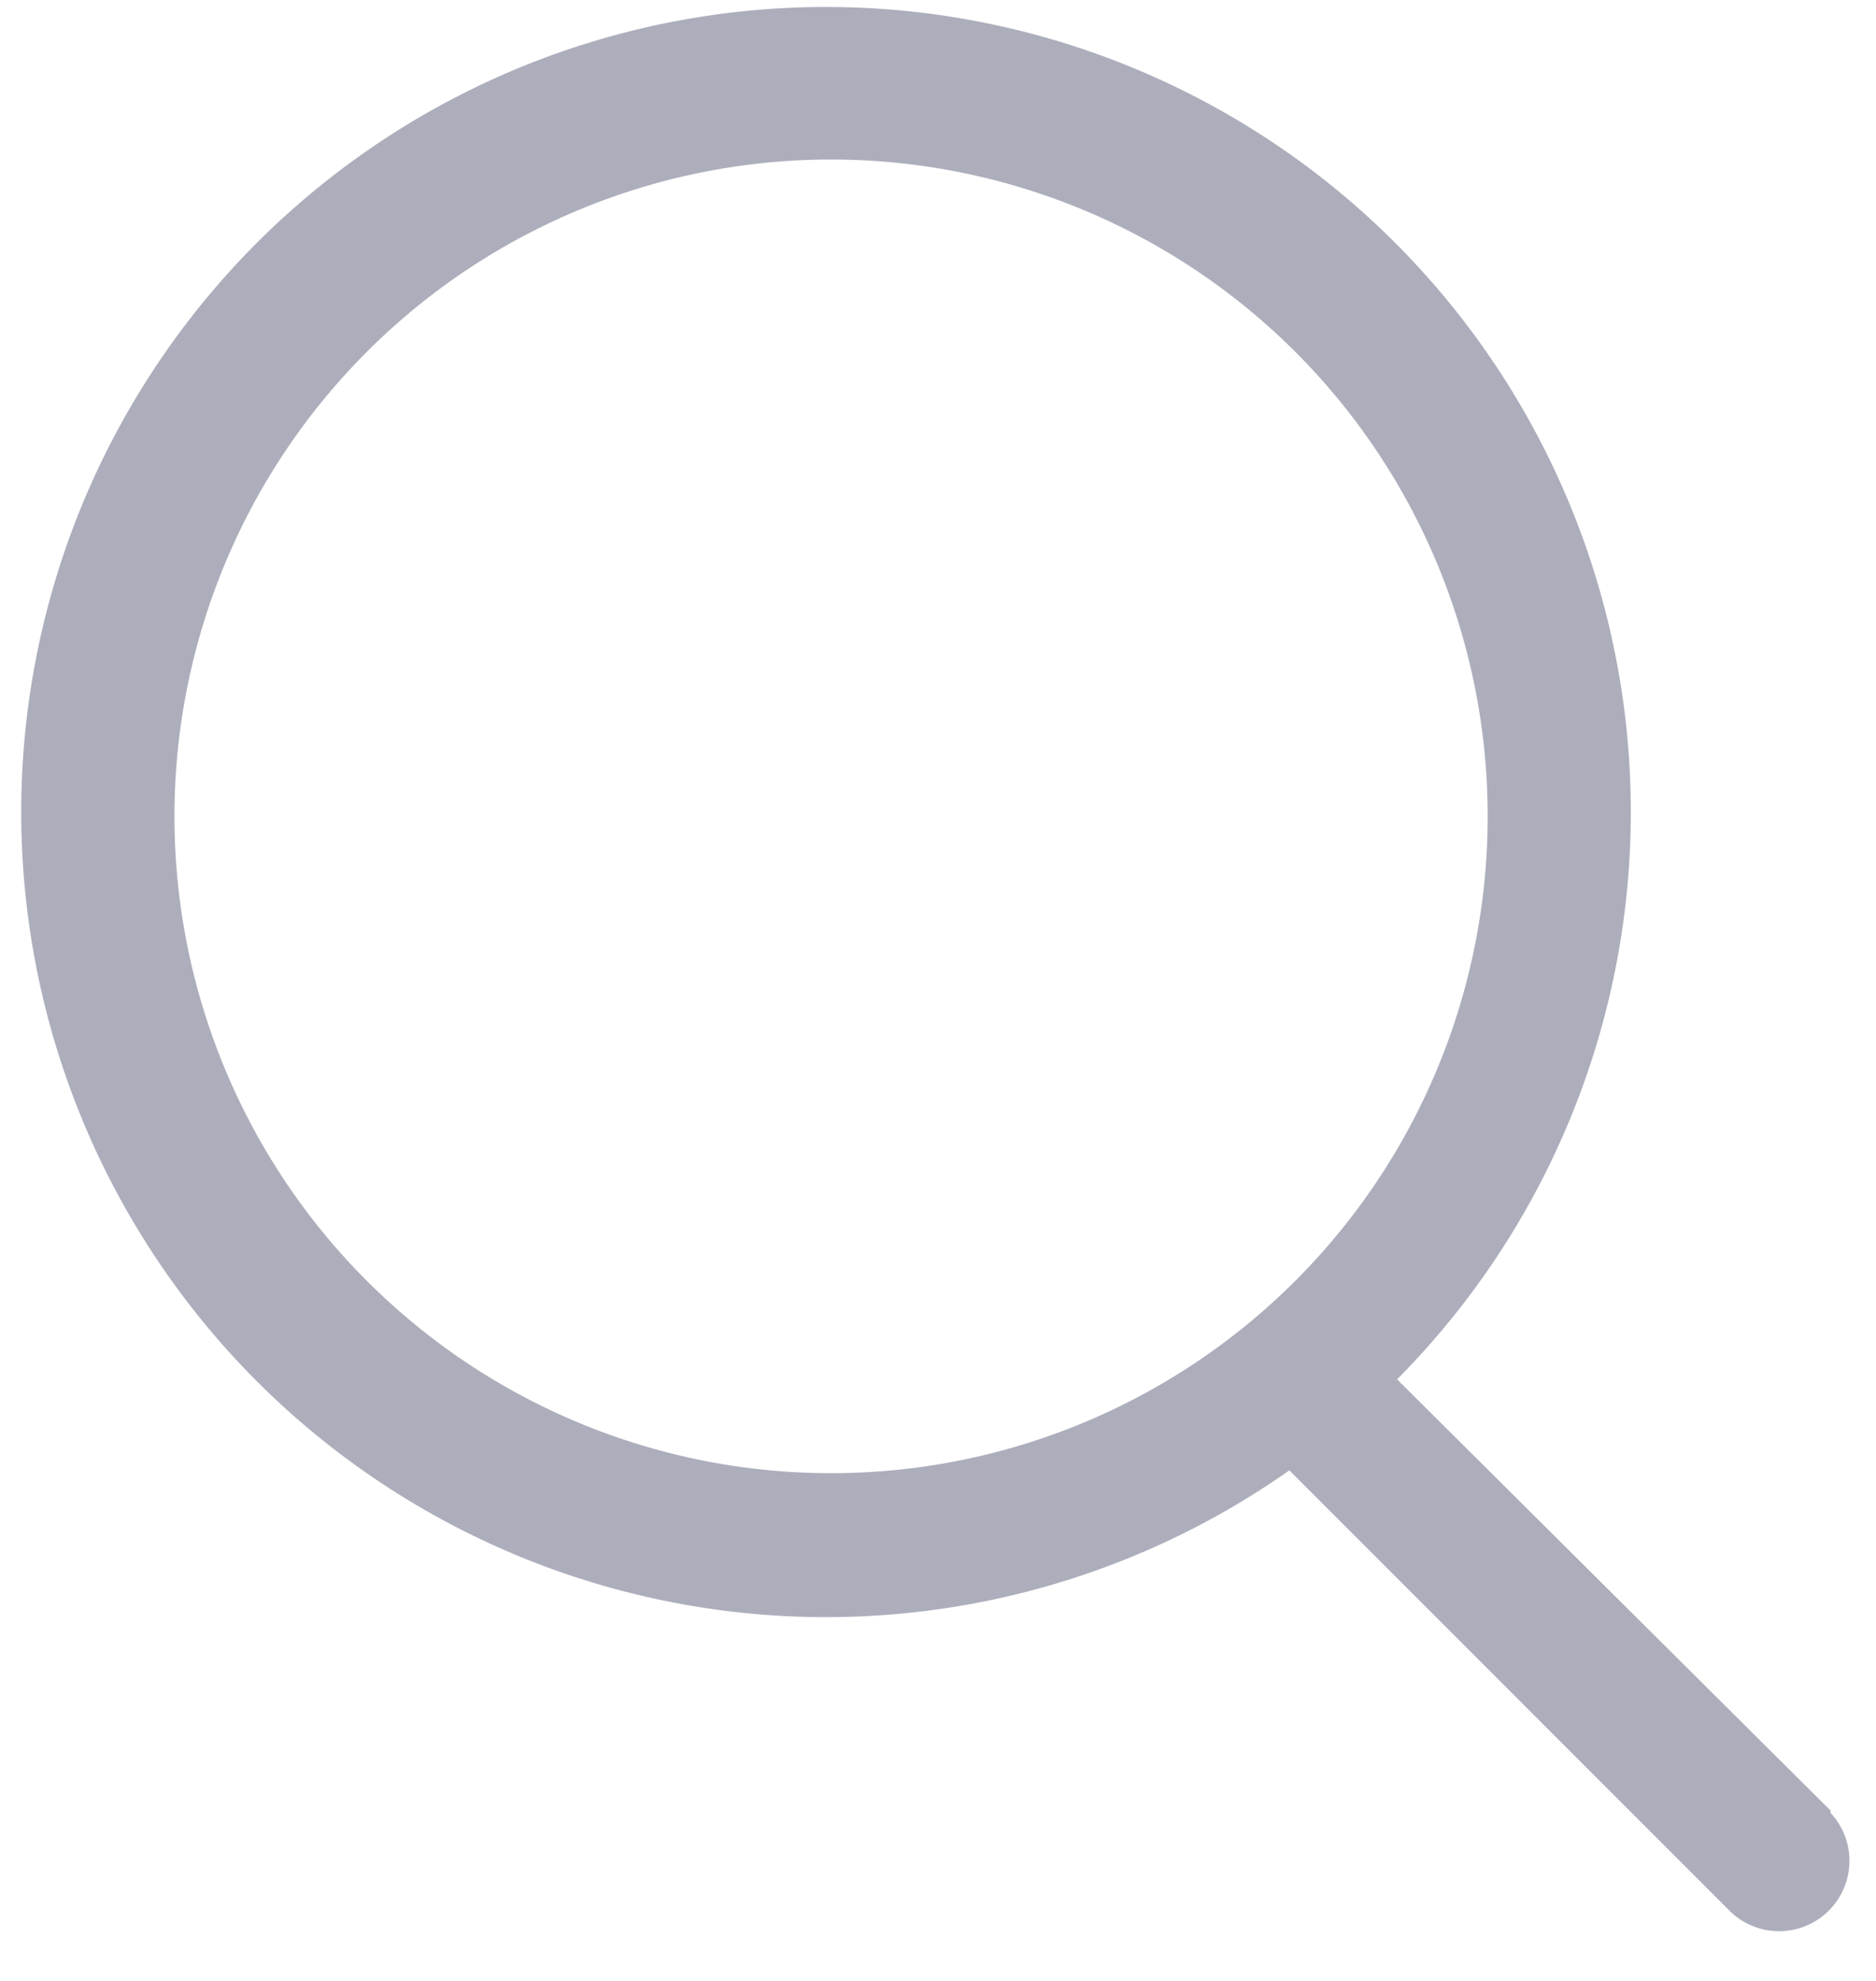 <svg width="18" height="19" viewBox="0 0 18 19" xmlns="http://www.w3.org/2000/svg">
    <path d="m17.564 17.366-4.159-4.136a7.722 7.722 0 1 0-1.034.873l4.239 4.239a.675.675 0 0 0 .954-.954v-.023zM1.674 7.83a6.3 6.3 0 1 1 12.6 0 6.3 6.3 0 0 1-12.6 0z" fill="#adaebc" fill-rule="evenodd"/>
</svg>
